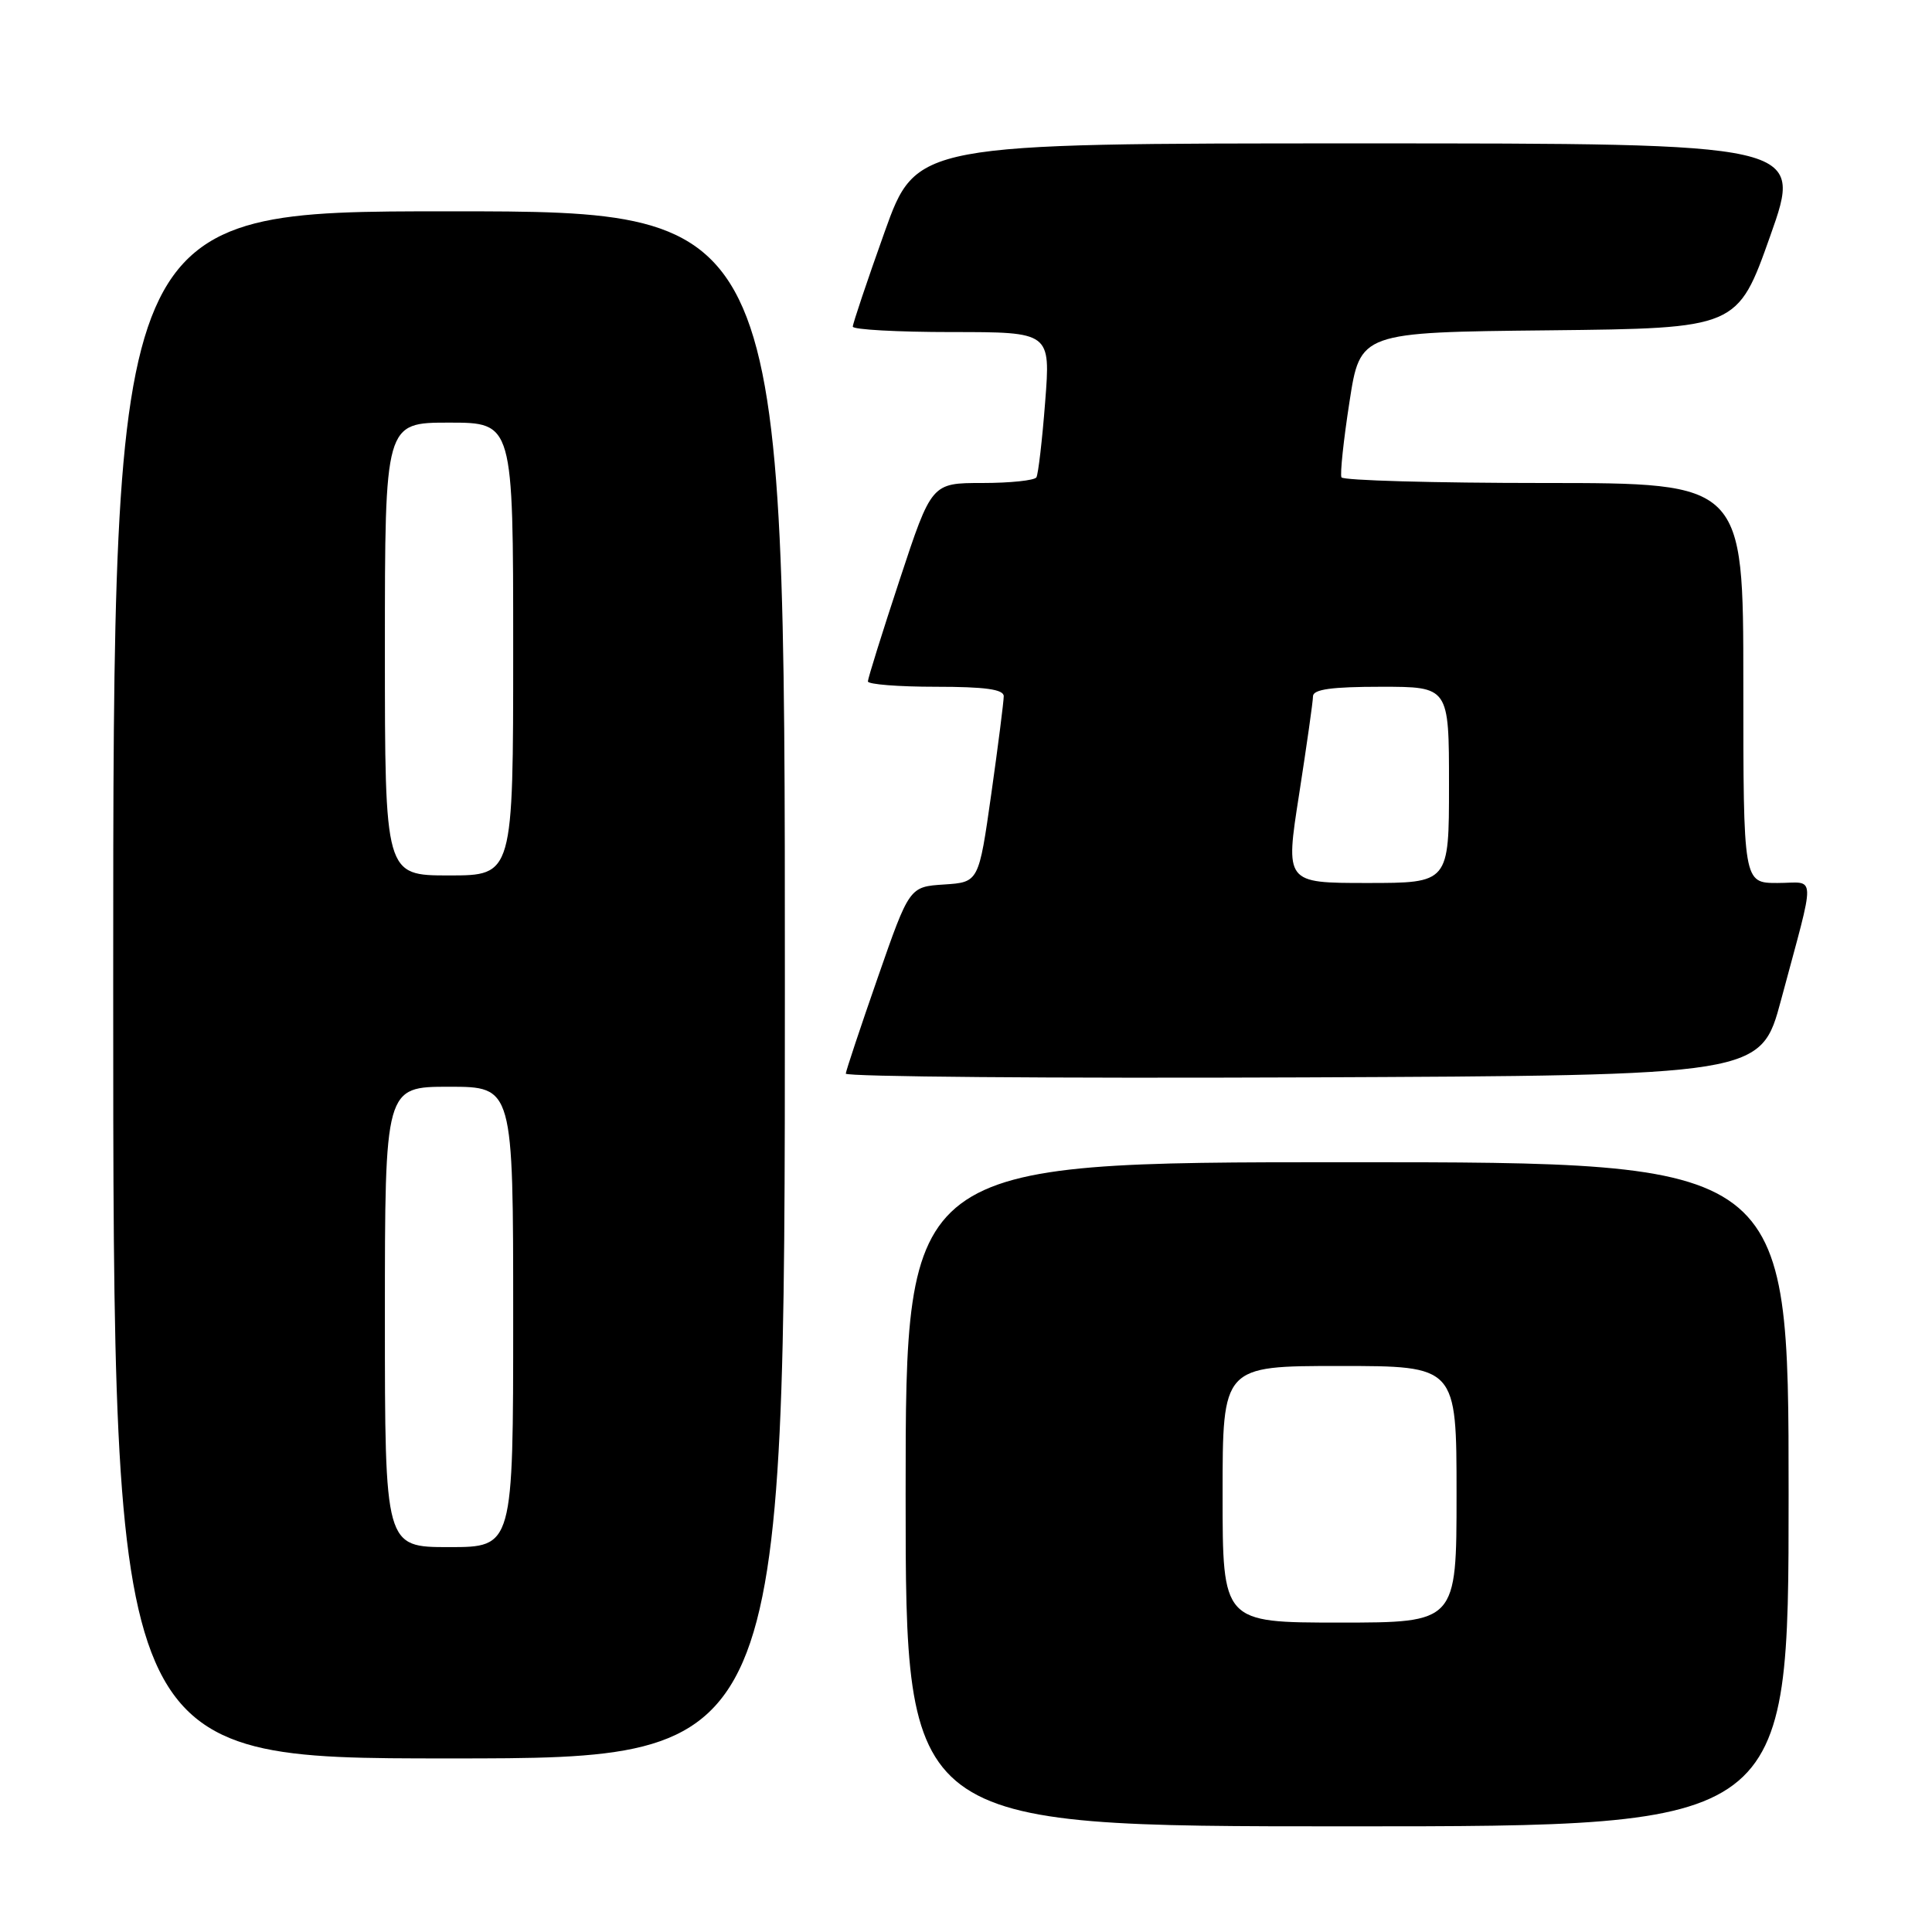 <?xml version="1.0" encoding="UTF-8" standalone="no"?>
<!DOCTYPE svg PUBLIC "-//W3C//DTD SVG 1.1//EN" "http://www.w3.org/Graphics/SVG/1.1/DTD/svg11.dtd" >
<svg xmlns="http://www.w3.org/2000/svg" xmlns:xlink="http://www.w3.org/1999/xlink" version="1.1" viewBox="0 0 256 256">
 <g >
 <path fill="currentColor"
d=" M 237.00 198.00 C 237.00 154.00 237.00 154.00 178.50 154.00 C 120.00 154.00 120.00 154.00 120.00 198.00 C 120.00 242.00 120.00 242.00 178.50 242.00 C 237.00 242.00 237.00 242.00 237.00 198.00 Z  M 104.00 130.50 C 104.00 28.00 104.00 28.00 59.50 28.00 C 15.00 28.00 15.00 28.00 15.00 130.50 C 15.00 233.00 15.00 233.00 59.50 233.00 C 104.00 233.00 104.00 233.00 104.00 130.50 Z  M 236.00 132.50 C 240.66 115.11 240.71 117.00 235.52 117.00 C 231.00 117.00 231.00 117.00 231.00 90.50 C 231.00 64.00 231.00 64.00 204.56 64.00 C 190.02 64.00 177.95 63.66 177.75 63.25 C 177.55 62.84 178.02 58.35 178.81 53.27 C 180.23 44.03 180.23 44.03 205.23 43.77 C 230.23 43.50 230.23 43.50 234.57 31.25 C 238.91 19.00 238.91 19.00 180.16 19.00 C 121.41 19.00 121.41 19.00 117.20 30.78 C 114.89 37.25 113.00 42.88 113.00 43.28 C 113.00 43.67 118.90 44.00 126.11 44.00 C 139.21 44.00 139.21 44.00 138.49 53.25 C 138.10 58.34 137.57 62.84 137.33 63.25 C 137.08 63.66 133.86 64.00 130.16 64.00 C 123.44 64.00 123.44 64.00 119.22 76.79 C 116.90 83.82 115.00 89.90 115.00 90.29 C 115.00 90.68 119.05 91.00 124.00 91.00 C 130.53 91.00 133.00 91.34 133.00 92.25 C 133.00 92.94 132.26 98.77 131.35 105.20 C 129.69 116.90 129.69 116.90 125.10 117.20 C 120.50 117.50 120.50 117.50 116.32 129.50 C 114.02 136.10 112.11 141.84 112.07 142.26 C 112.03 142.67 139.30 142.90 172.66 142.76 C 233.32 142.50 233.32 142.50 236.00 132.50 Z  M 162.00 198.00 C 162.00 181.00 162.00 181.00 177.50 181.00 C 193.00 181.00 193.00 181.00 193.00 198.00 C 193.00 215.00 193.00 215.00 177.50 215.00 C 162.00 215.00 162.00 215.00 162.00 198.00 Z  M 51.00 174.50 C 51.00 144.00 51.00 144.00 59.50 144.00 C 68.00 144.00 68.00 144.00 68.00 174.50 C 68.00 205.00 68.00 205.00 59.50 205.00 C 51.00 205.00 51.00 205.00 51.00 174.50 Z  M 51.00 86.00 C 51.00 56.00 51.00 56.00 59.50 56.00 C 68.00 56.00 68.00 56.00 68.00 86.00 C 68.00 116.00 68.00 116.00 59.50 116.00 C 51.00 116.00 51.00 116.00 51.00 86.00 Z  M 172.14 105.25 C 173.14 98.79 173.98 92.94 173.98 92.25 C 174.00 91.34 176.47 91.00 183.00 91.00 C 192.00 91.00 192.00 91.00 192.00 104.00 C 192.00 117.00 192.00 117.00 181.15 117.00 C 170.30 117.00 170.30 117.00 172.14 105.25 Z "/>
</g>
</svg>